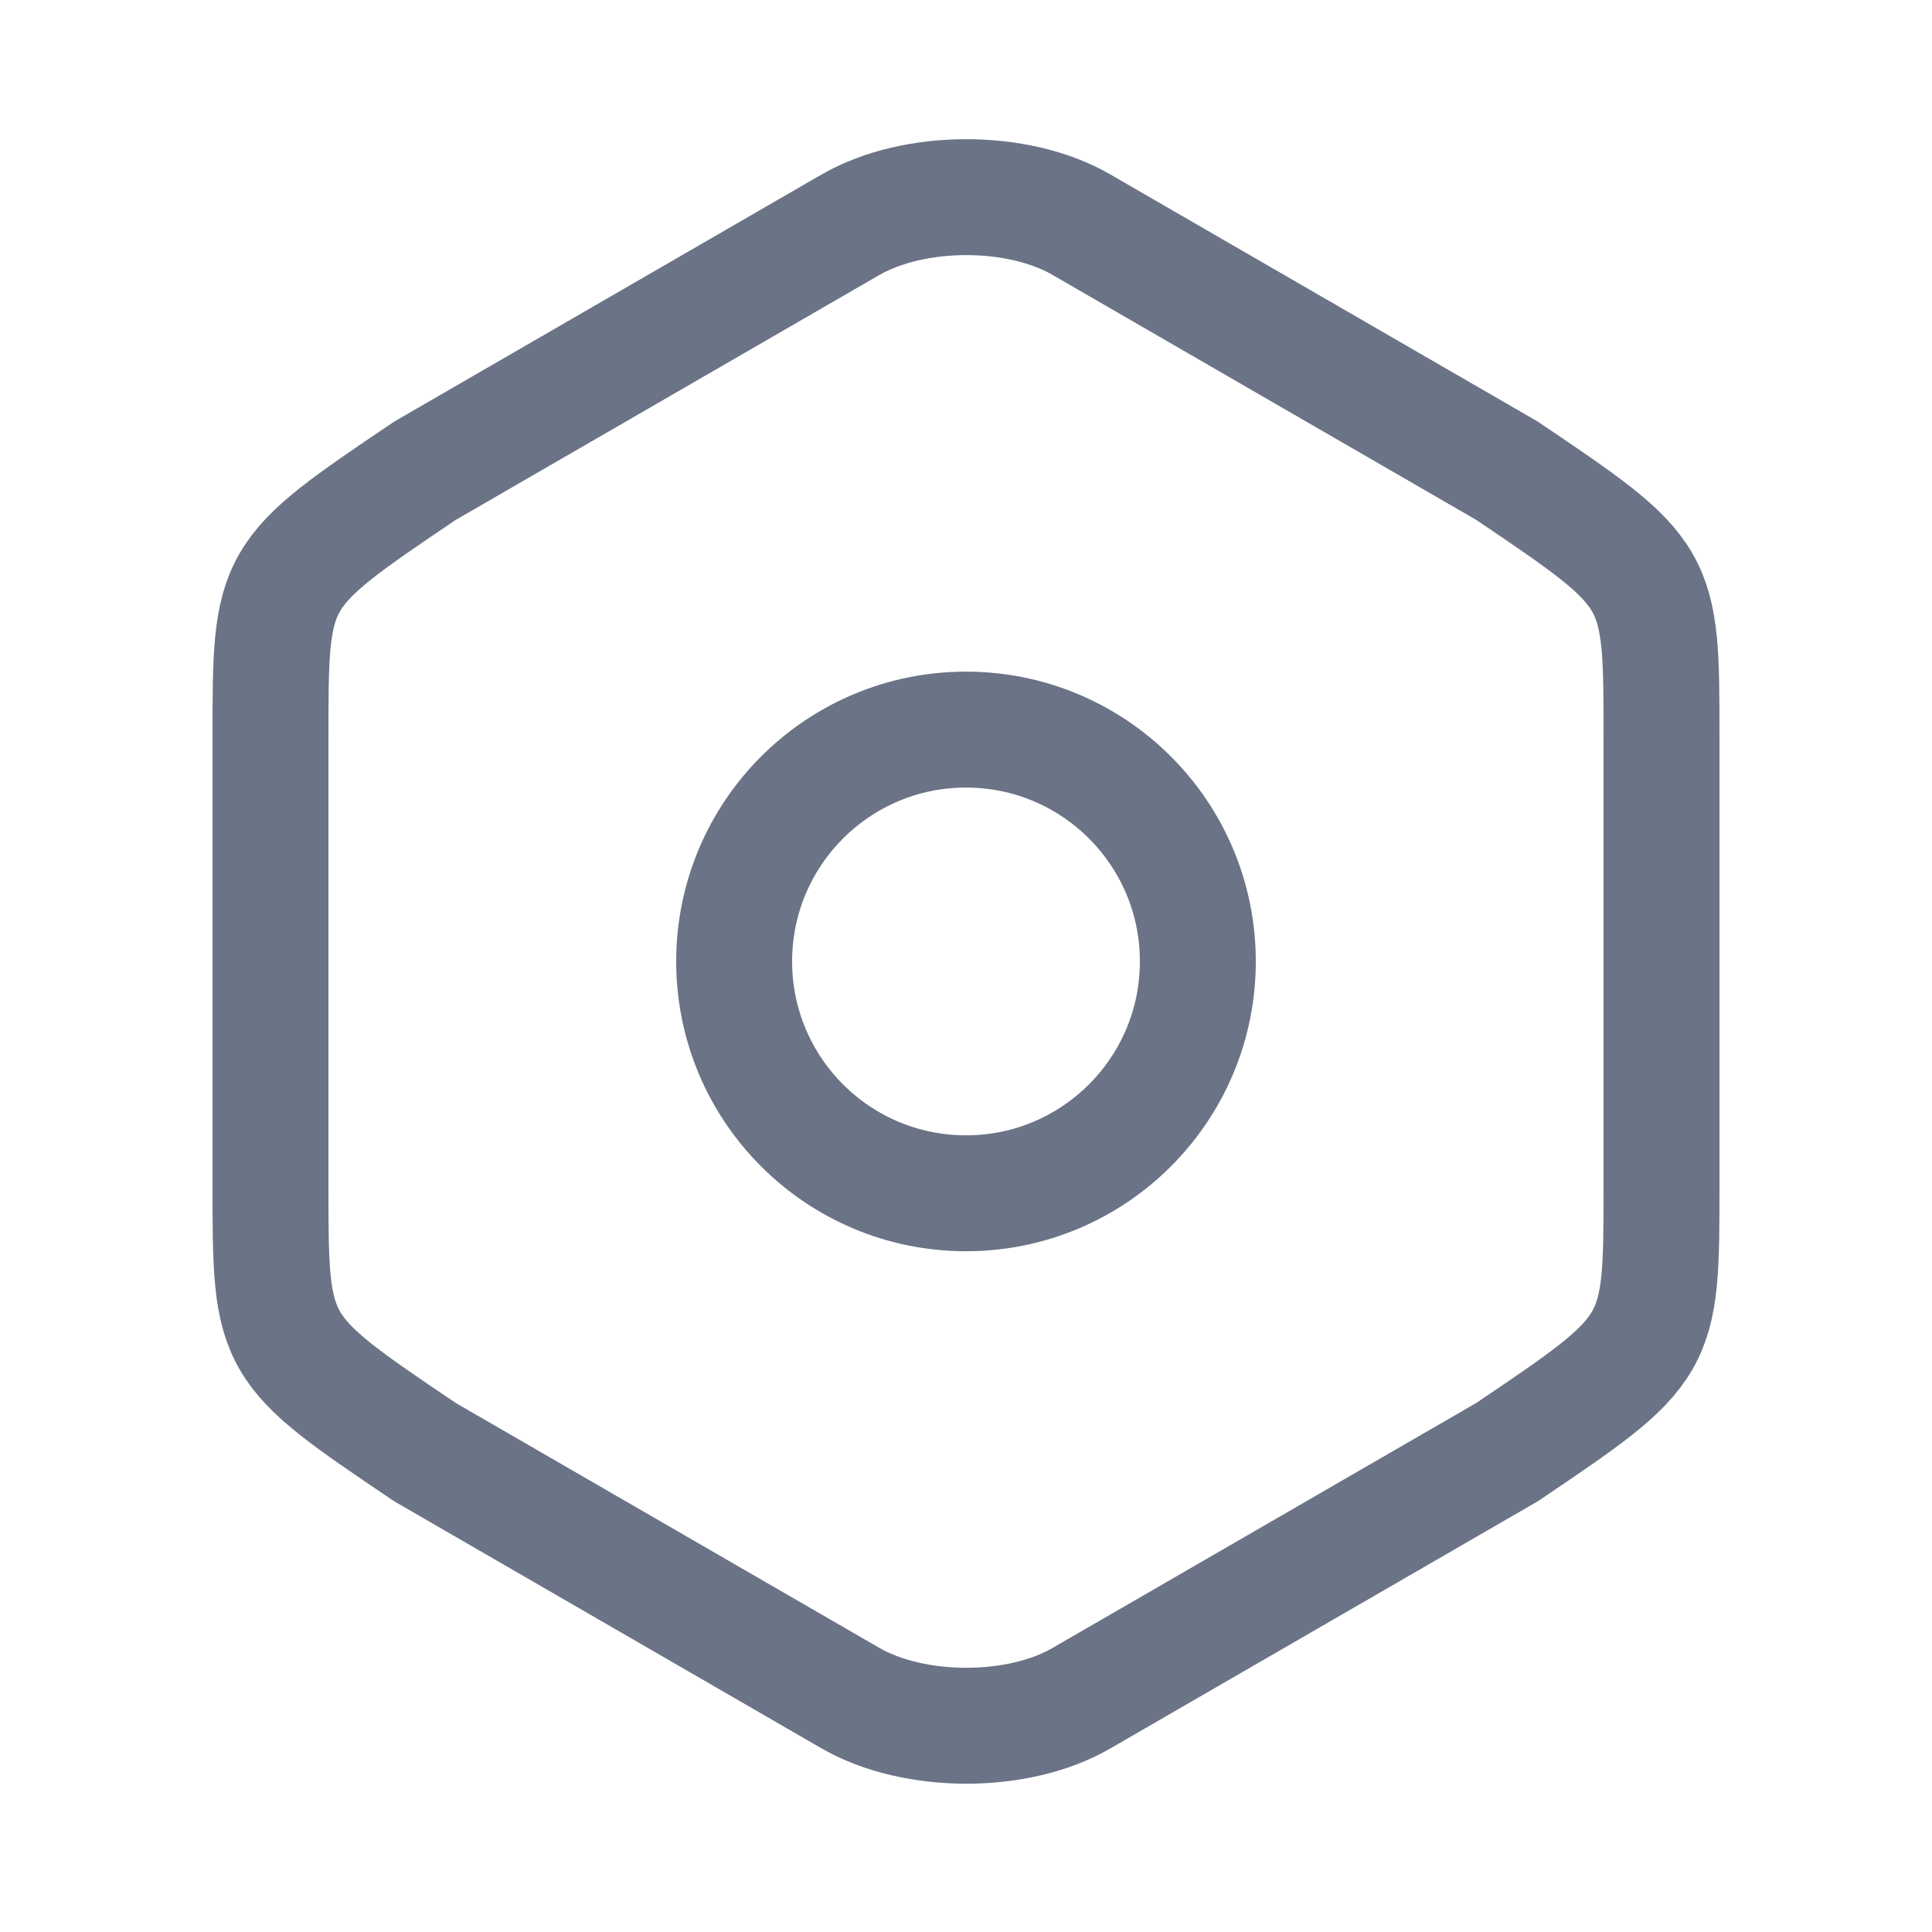 <svg width="25" height="25" viewBox="0 0 25 25" fill="none" xmlns="http://www.w3.org/2000/svg">
<path d="M3.5 9.551V15.321C3.5 17.441 3.5 17.441 5.5 18.791L11 21.971C11.83 22.451 13.18 22.451 14 21.971L19.5 18.791C21.5 17.441 21.5 17.441 21.5 15.331V9.551C21.5 7.441 21.5 7.441 19.5 6.091L14 2.911C13.18 2.431 11.83 2.431 11 2.911L5.5 6.091C3.5 7.441 3.5 7.441 3.5 9.551Z" stroke="#6B7386" stroke-width="1.5" stroke-linecap="round" stroke-linejoin="round"/>
<path d="M12.5 15.441C14.157 15.441 15.5 14.098 15.5 12.441C15.5 10.784 14.157 9.441 12.5 9.441C10.843 9.441 9.5 10.784 9.5 12.441C9.5 14.098 10.843 15.441 12.5 15.441Z" stroke="#6B7386" stroke-width="1.5" stroke-linecap="round" stroke-linejoin="round"/>
</svg>
